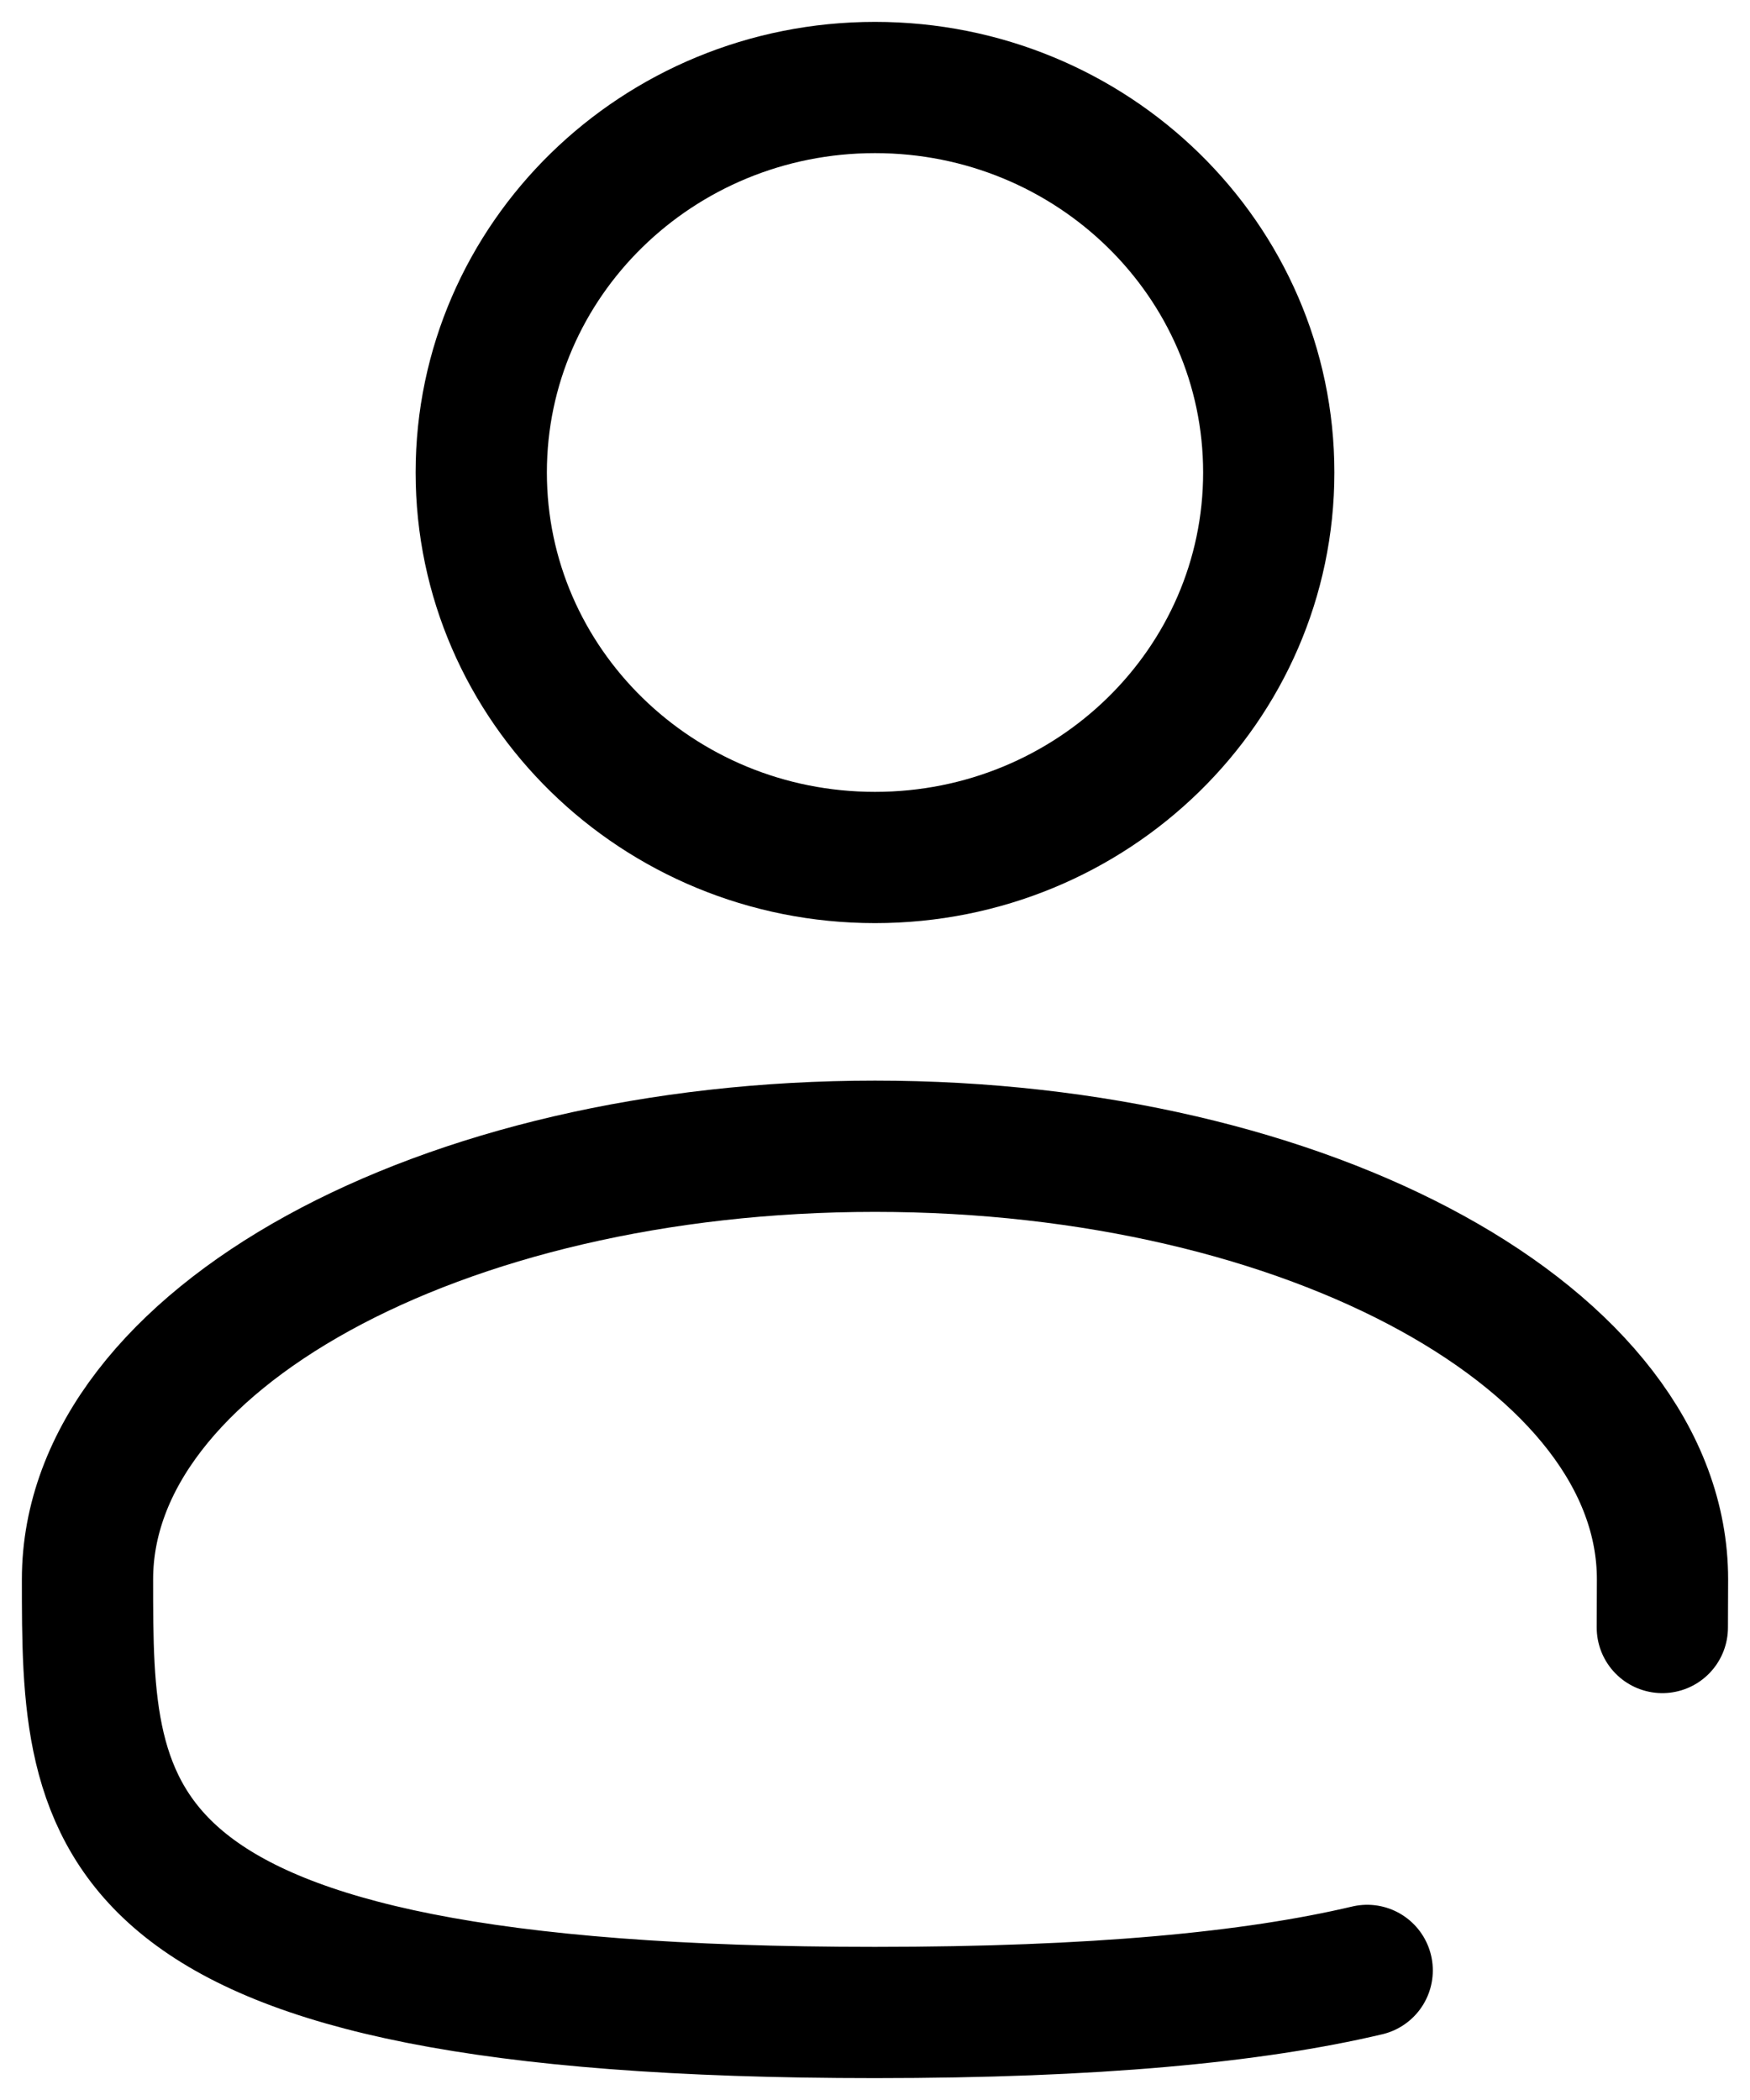 <svg width="20" height="24" viewBox="0 0 20 24" fill="none" xmlns="http://www.w3.org/2000/svg">
<g clip-path="url(#clip0_41_12)">
<path d="M10 9.8C12.485 9.8 14.5 7.83 14.5 5.4C14.5 2.97 12.485 1 10 1C7.515 1 5.5 2.97 5.5 5.4C5.5 7.83 7.515 9.8 10 9.8Z" stroke="black" stroke-width="1.5"/>
<path d="M18.998 18.6C18.999 18.42 19 18.236 19 18.05C19 15.316 14.97 13.1 10 13.1C5.03 13.1 1 15.316 1 18.05C1 20.784 1 23 10 23C12.51 23 14.32 22.827 15.625 22.519" stroke="black" stroke-width="1.5" stroke-linecap="round"/>
</g>
<defs>
<clipPath id="clip0_41_12">
<rect width="20" height="24" fill="white"/>
</clipPath>
</defs>
</svg>
